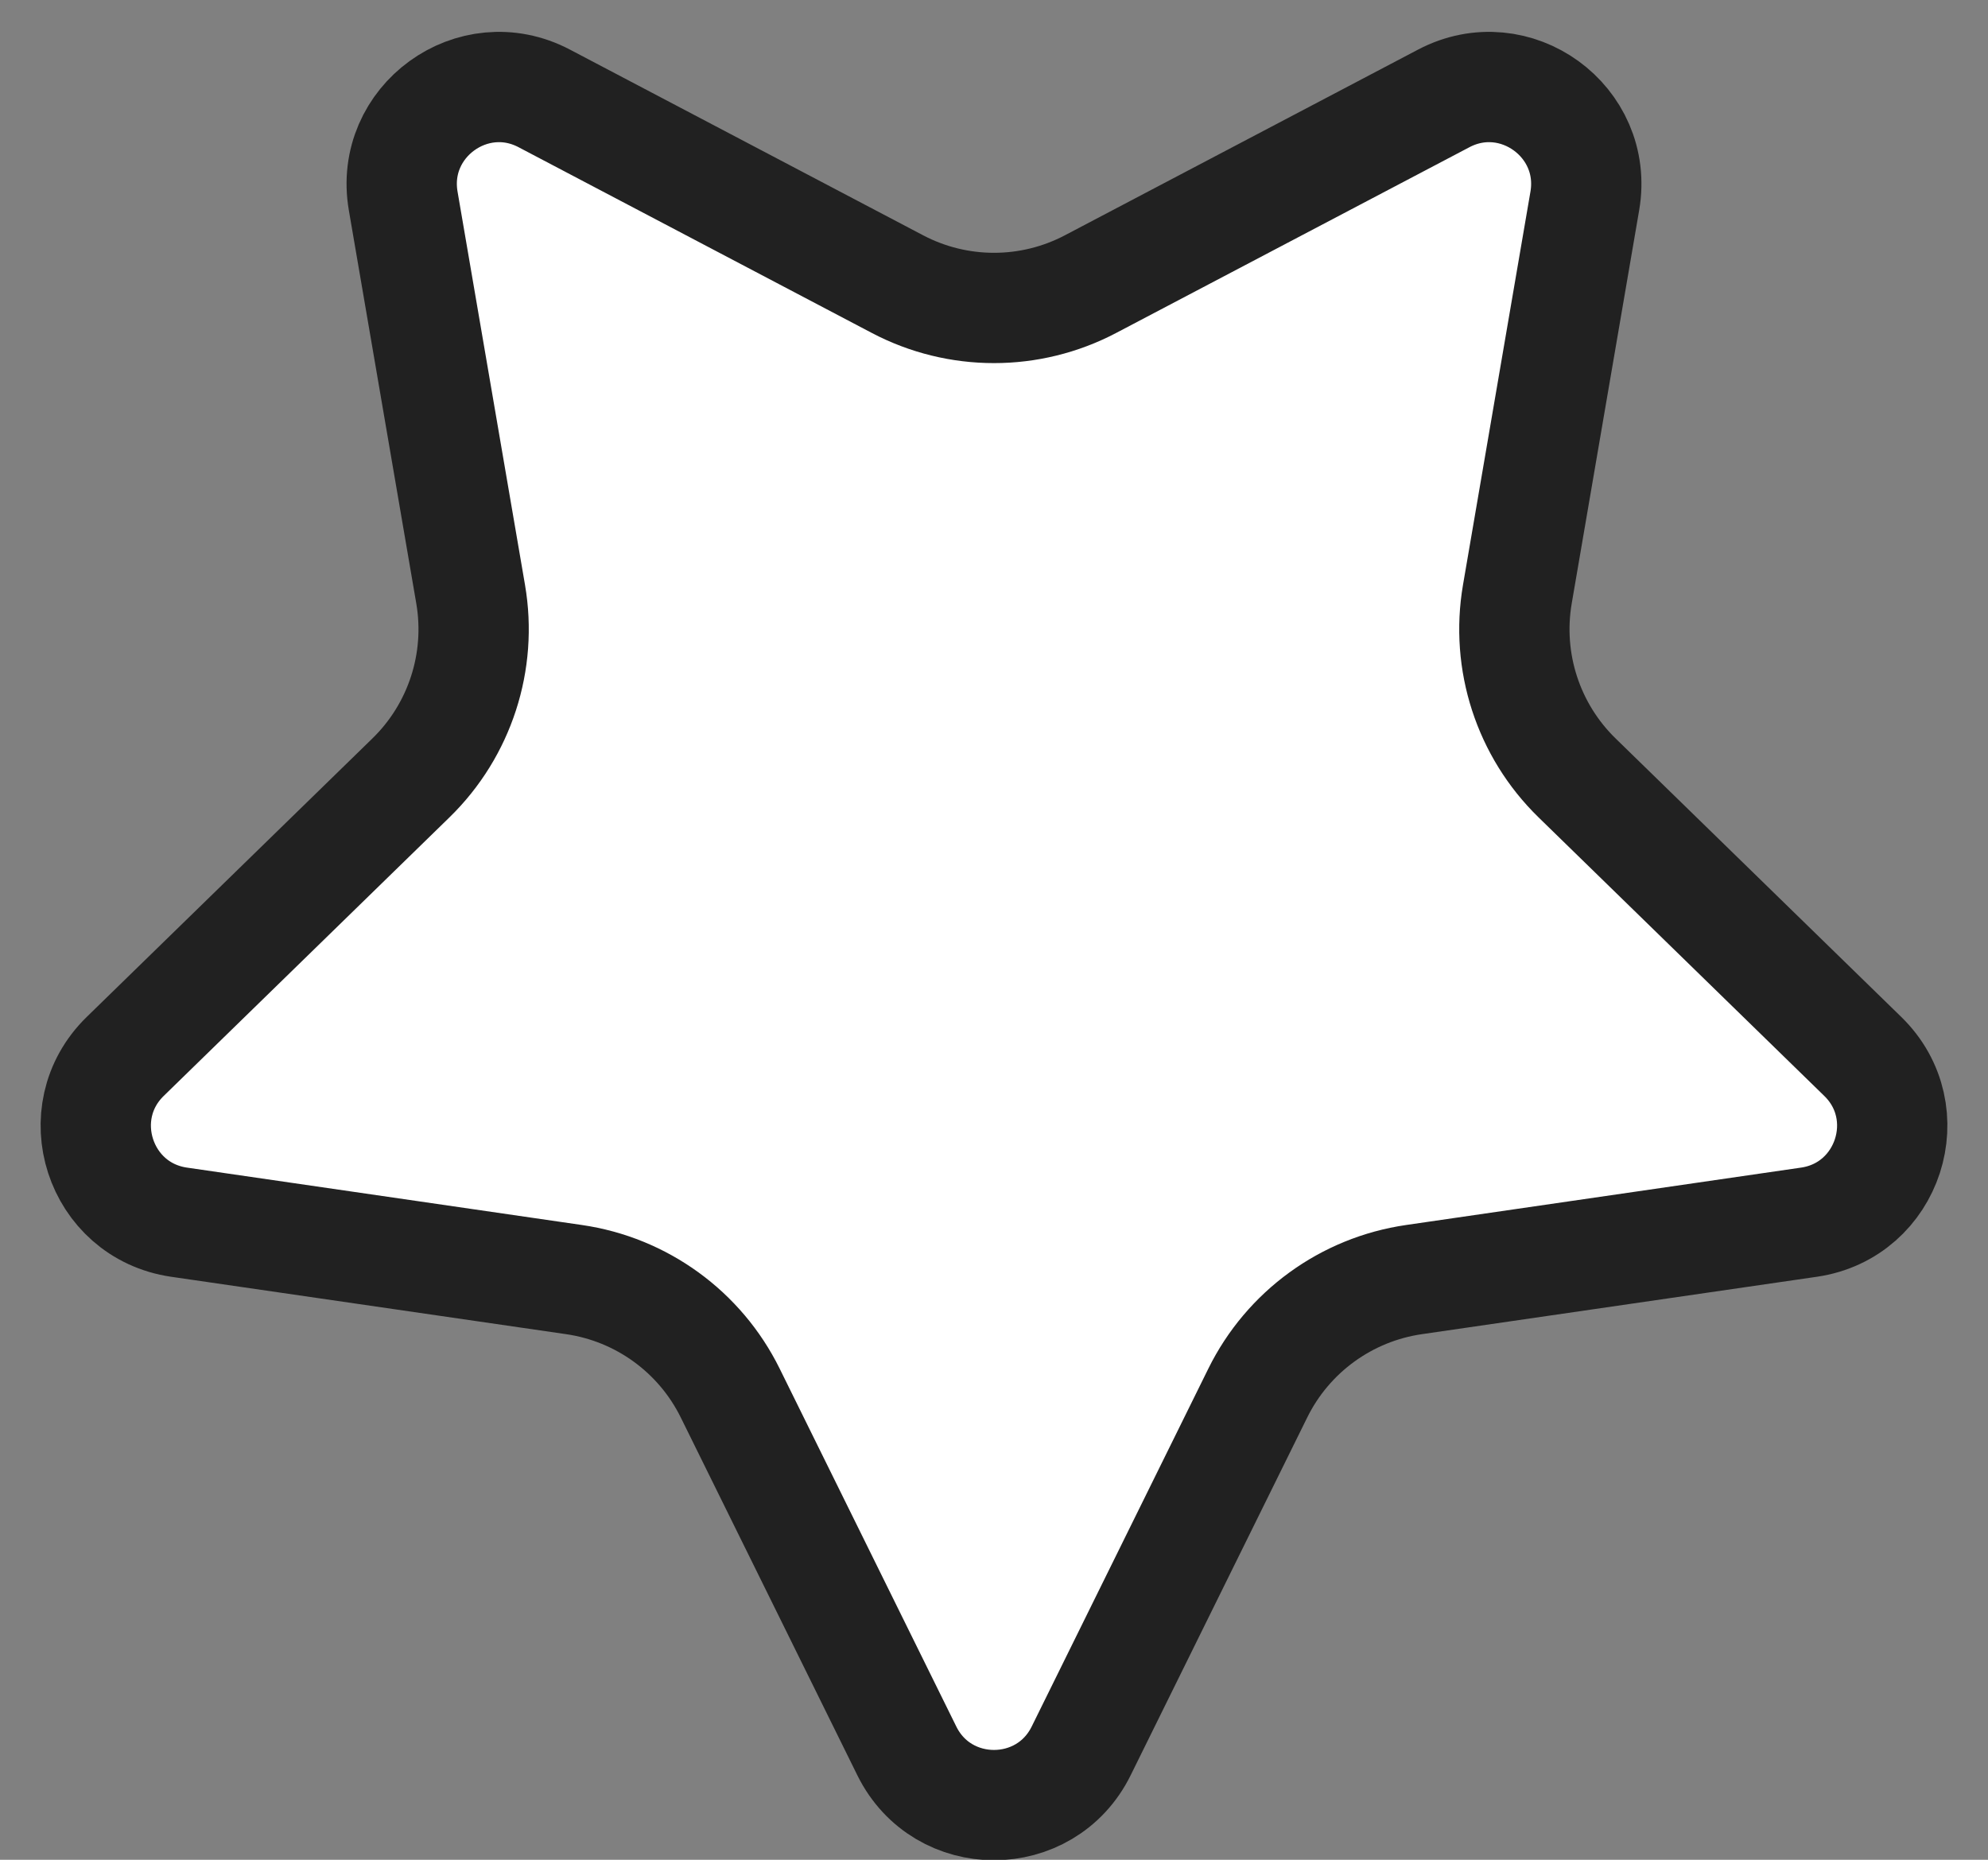 <svg width="31" height="29" viewBox="0 0 31 29" fill="none" xmlns="http://www.w3.org/2000/svg">
<rect x="0" y="0" width="31" height="29" fill="#808080" stroke="none"/>
<path d="M17.006 4.43C16.063 4.926 14.937 4.926 13.994 4.43L8.486 1.534C7.374 0.95 6.075 1.894 6.287 3.132L7.339 9.265C7.519 10.315 7.171 11.386 6.409 12.129L1.953 16.473C1.053 17.35 1.549 18.877 2.792 19.058L8.951 19.953C10.005 20.106 10.916 20.768 11.387 21.723L14.141 27.303C14.697 28.429 16.303 28.429 16.859 27.303L19.613 21.723C20.084 20.768 20.995 20.106 22.049 19.953L28.208 19.058C29.451 18.877 29.947 17.35 29.047 16.473L24.591 12.129C23.829 11.386 23.481 10.315 23.661 9.265L24.713 3.132C24.925 1.894 23.626 0.95 22.514 1.534L17.006 4.43Z" fill="white" stroke="#212121" stroke-width="1.72"/>
</svg>
